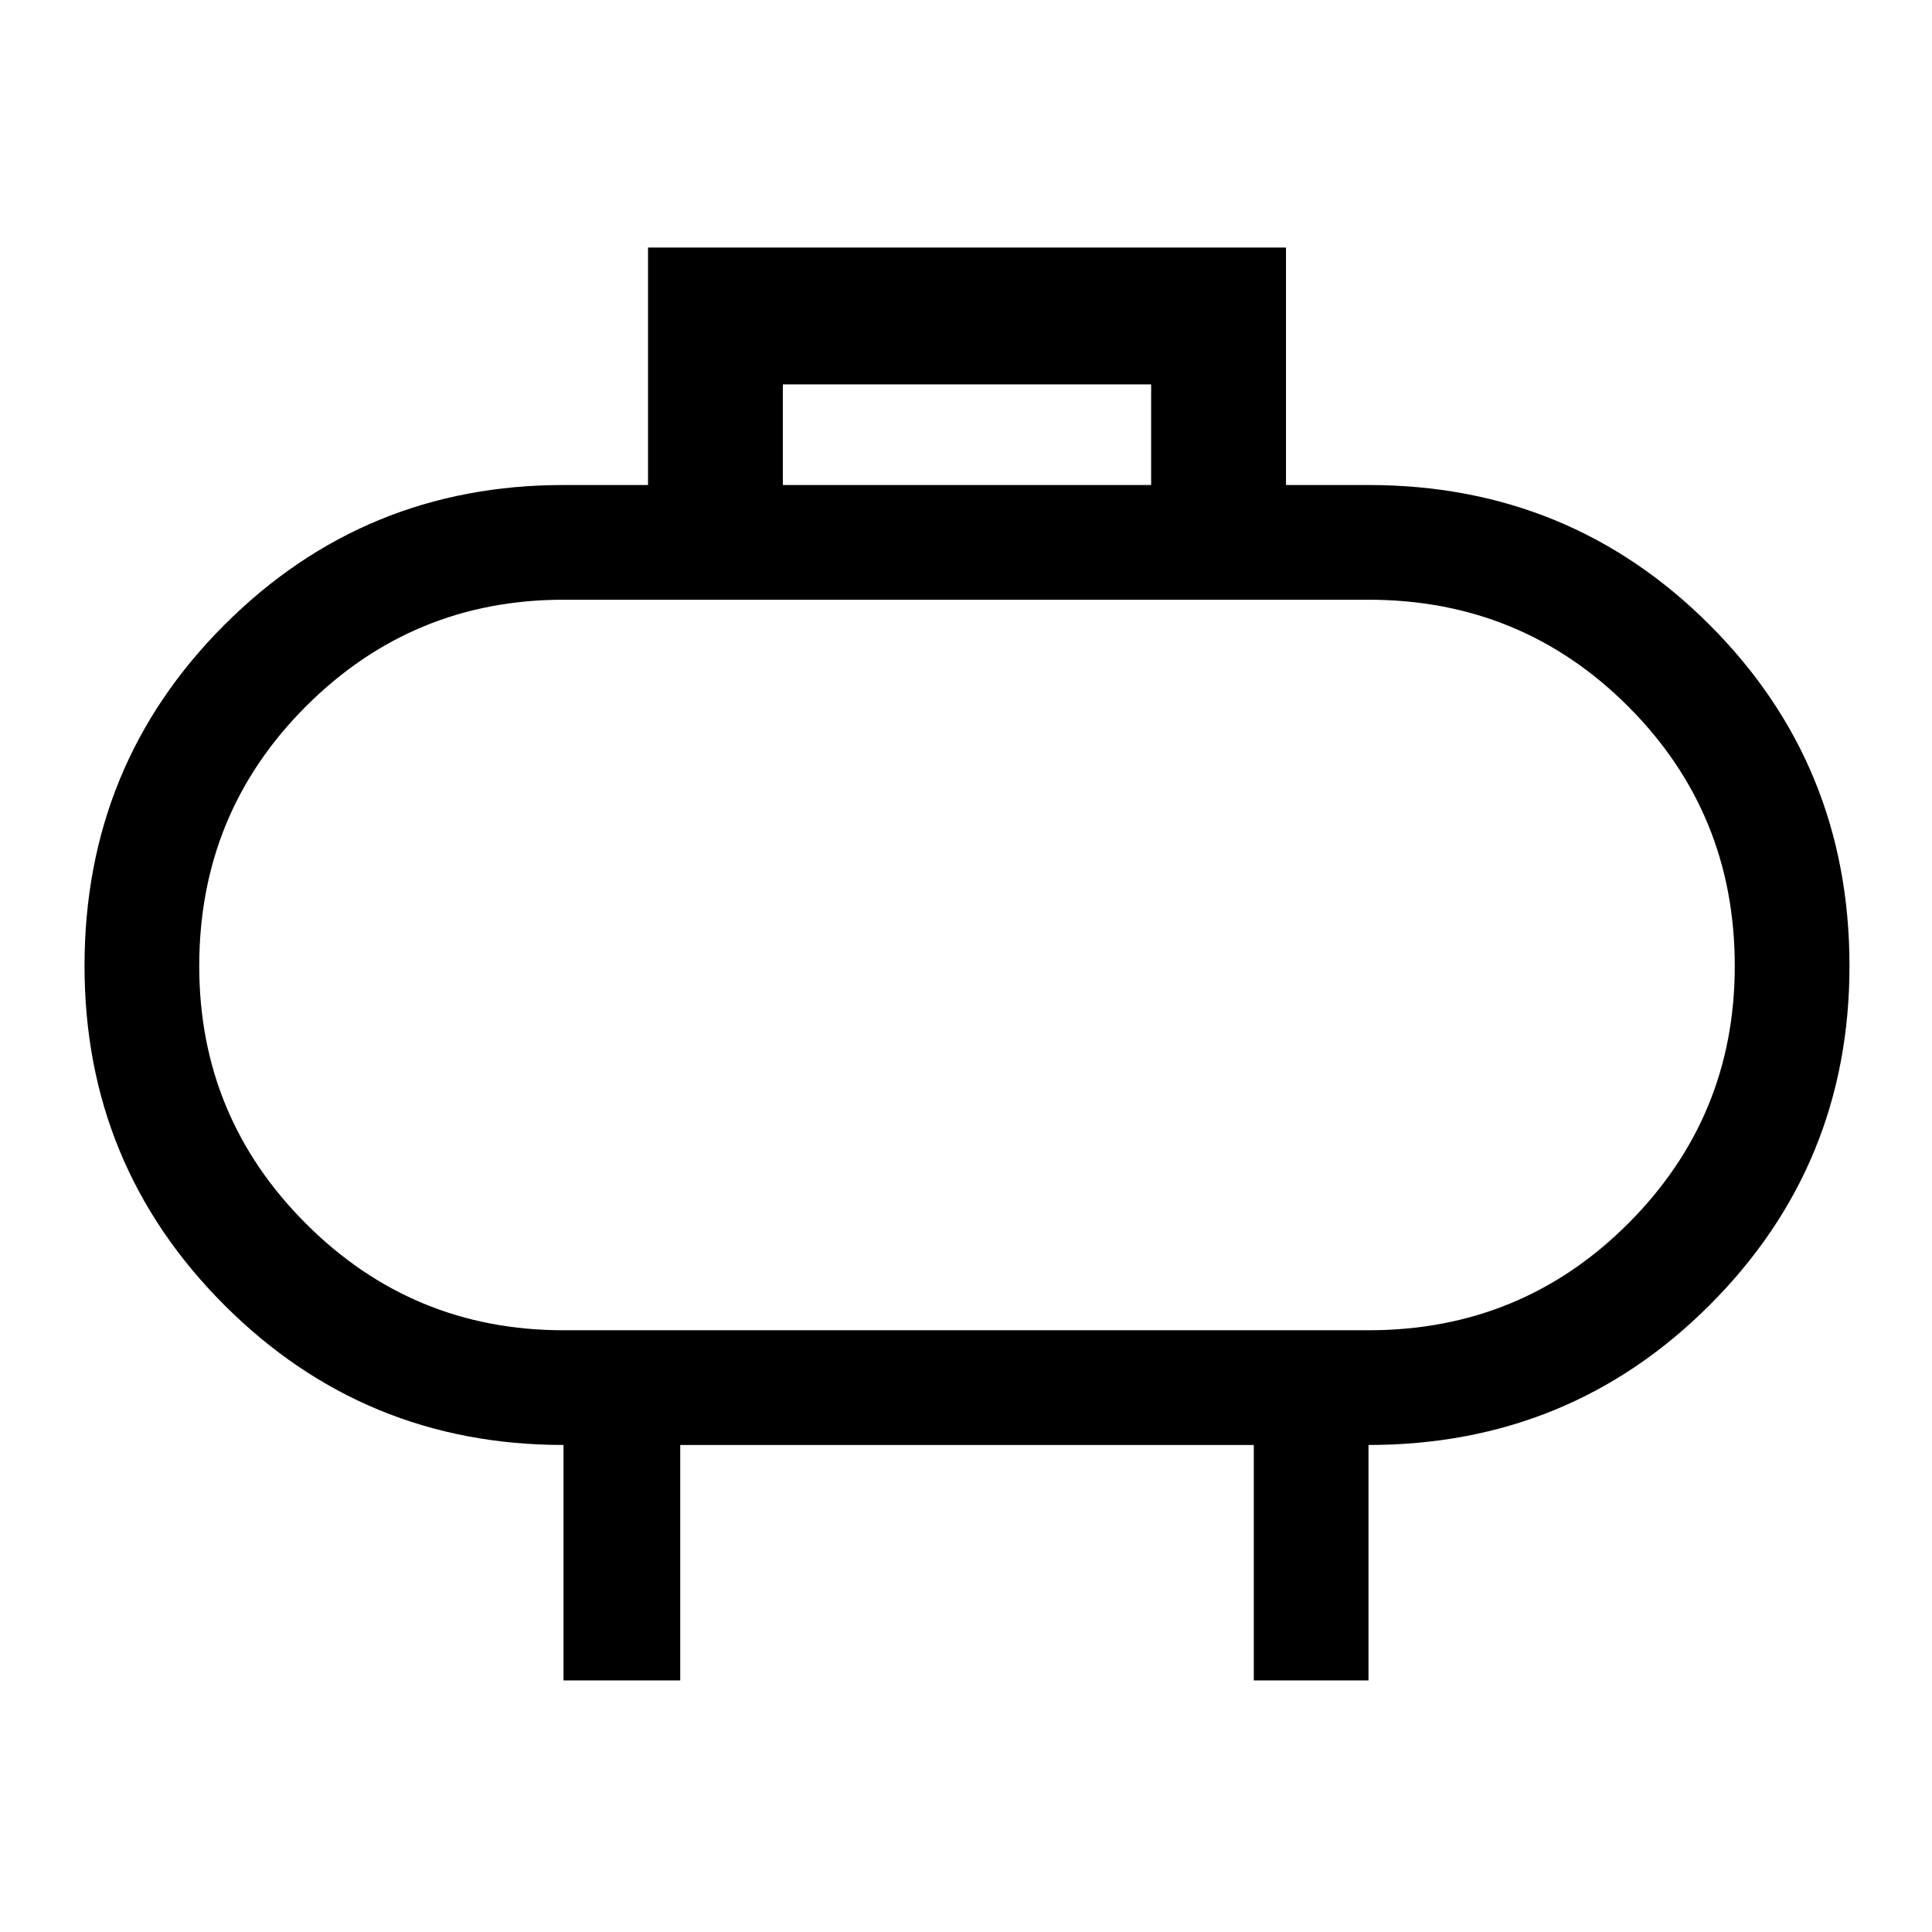 <svg xmlns="http://www.w3.org/2000/svg" height="48" width="48"><path d="M19.45 12.05h9.15v-2.5h-9.15ZM14 41.75V35.9q-4.95 0-8.425-3.475Q2.1 28.95 2.1 24q0-5 3.475-8.475Q9.05 12.05 14 12.05h2.1v-5.9h15.85v5.9H34q5 0 8.475 3.475Q45.95 19 45.95 24q0 4.95-3.475 8.425Q39 35.9 34 35.9v5.85h-2.85V35.9H16.9v5.85Zm0-8.7h20q3.8 0 6.45-2.65 2.65-2.65 2.65-6.4 0-3.8-2.65-6.45Q37.8 14.9 34 14.9H14q-3.75 0-6.4 2.65Q4.95 20.2 4.95 24q0 3.75 2.65 6.4 2.65 2.65 6.4 2.65ZM24 24Z"/></svg>